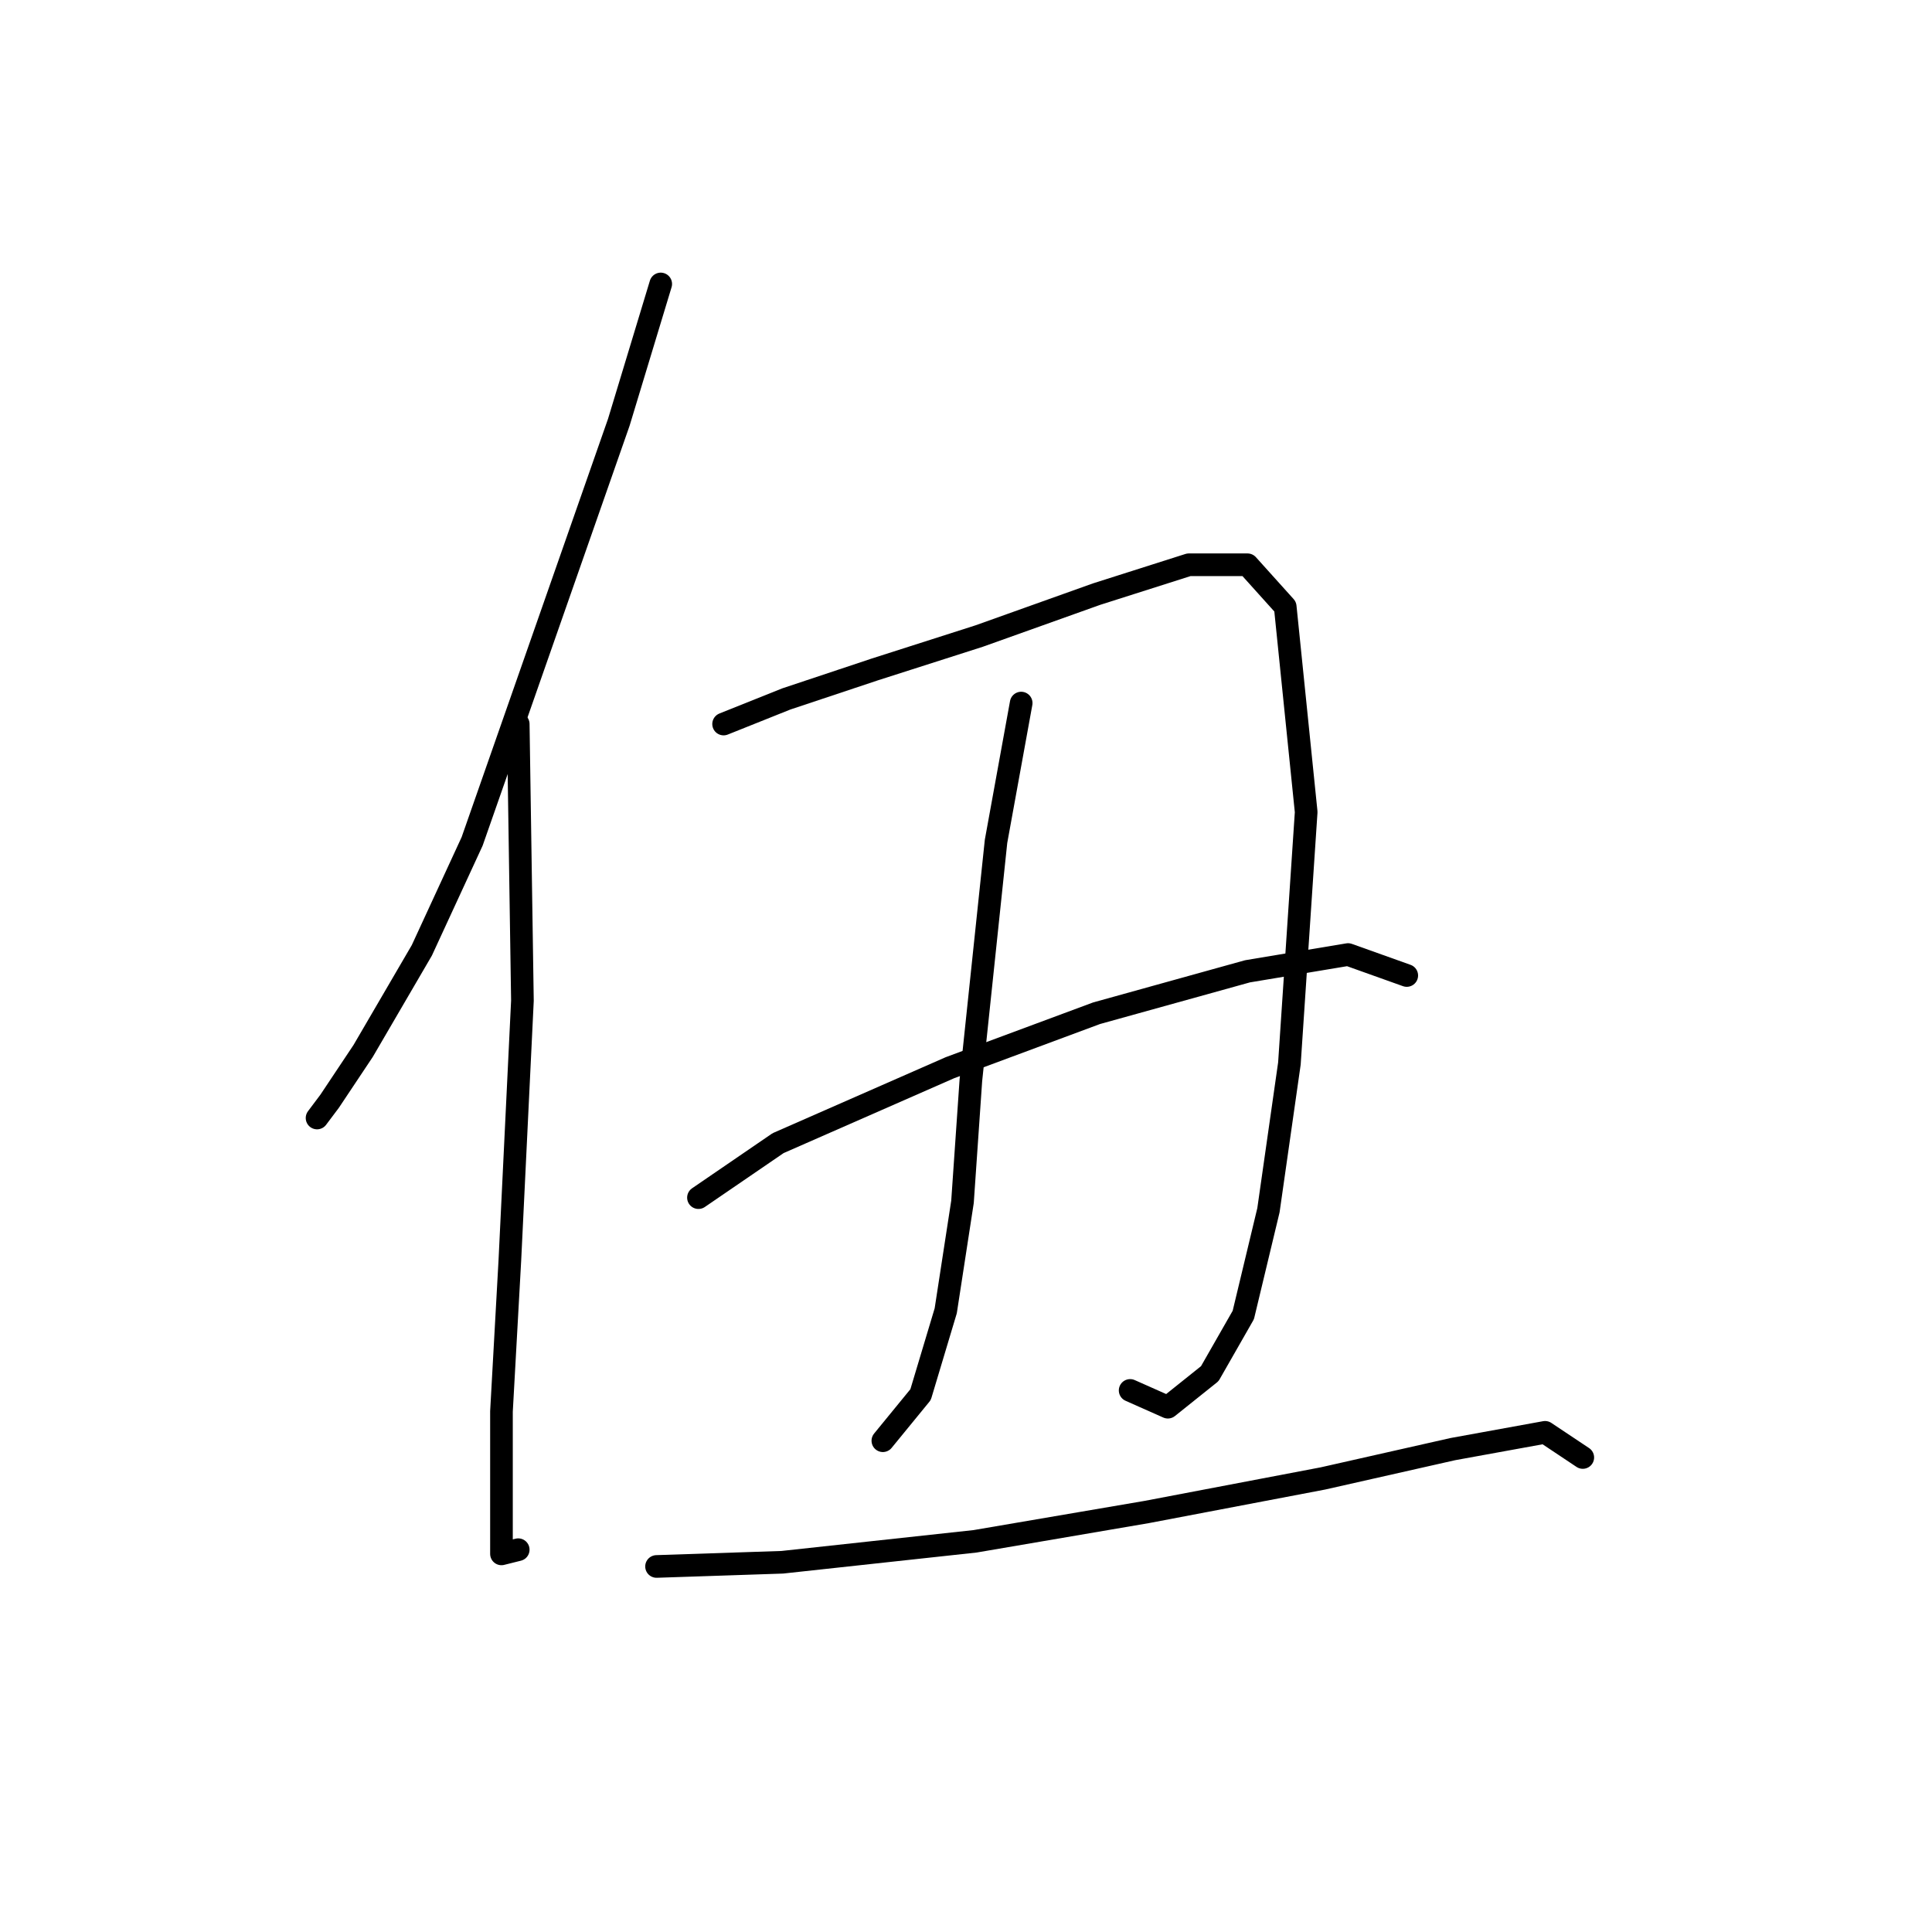 <?xml version="1.0" standalone="no"?>
    <svg width="256" height="256" xmlns="http://www.w3.org/2000/svg" version="1.1">
    <polyline stroke="black" stroke-width="3" stroke-linecap="round" fill="transparent" stroke-linejoin="round" points="87.55 37.626 81.997 55.952 62.56 111.488 55.895 125.927 48.12 139.255 43.678 145.92 42.011 148.141 42.011 148.141 " />
        <polyline stroke="black" stroke-width="3" stroke-linecap="round" fill="transparent" stroke-linejoin="round" points="68.668 95.938 69.224 132.591 67.558 167.023 66.447 187.016 66.447 199.789 66.447 205.898 68.668 205.342 68.668 205.342 " />
        <polyline stroke="black" stroke-width="3" stroke-linecap="round" fill="transparent" stroke-linejoin="round" points="95.881 95.938 104.211 92.606 115.873 88.718 129.757 84.275 145.307 78.722 157.525 74.834 165.3 74.834 170.298 80.388 173.075 107.6 170.853 140.921 168.076 160.359 164.744 174.243 160.302 182.017 154.748 186.46 149.75 184.239 149.75 184.239 " />
        <polyline stroke="black" stroke-width="3" stroke-linecap="round" fill="transparent" stroke-linejoin="round" points="135.311 93.161 131.979 111.488 128.646 143.143 127.536 159.248 125.314 173.687 121.982 184.794 116.984 190.903 116.984 190.903 " />
        <polyline stroke="black" stroke-width="3" stroke-linecap="round" fill="transparent" stroke-linejoin="round" points="92.549 158.693 103.1 151.473 125.87 141.477 145.307 134.257 165.3 128.704 178.628 126.482 186.403 129.259 186.403 129.259 " />
        <polyline stroke="black" stroke-width="3" stroke-linecap="round" fill="transparent" stroke-linejoin="round" points="86.995 207.564 103.656 207.008 129.202 204.232 151.971 200.344 175.296 195.901 192.512 192.014 204.73 189.792 209.728 193.125 209.728 193.125 " />
        </svg>